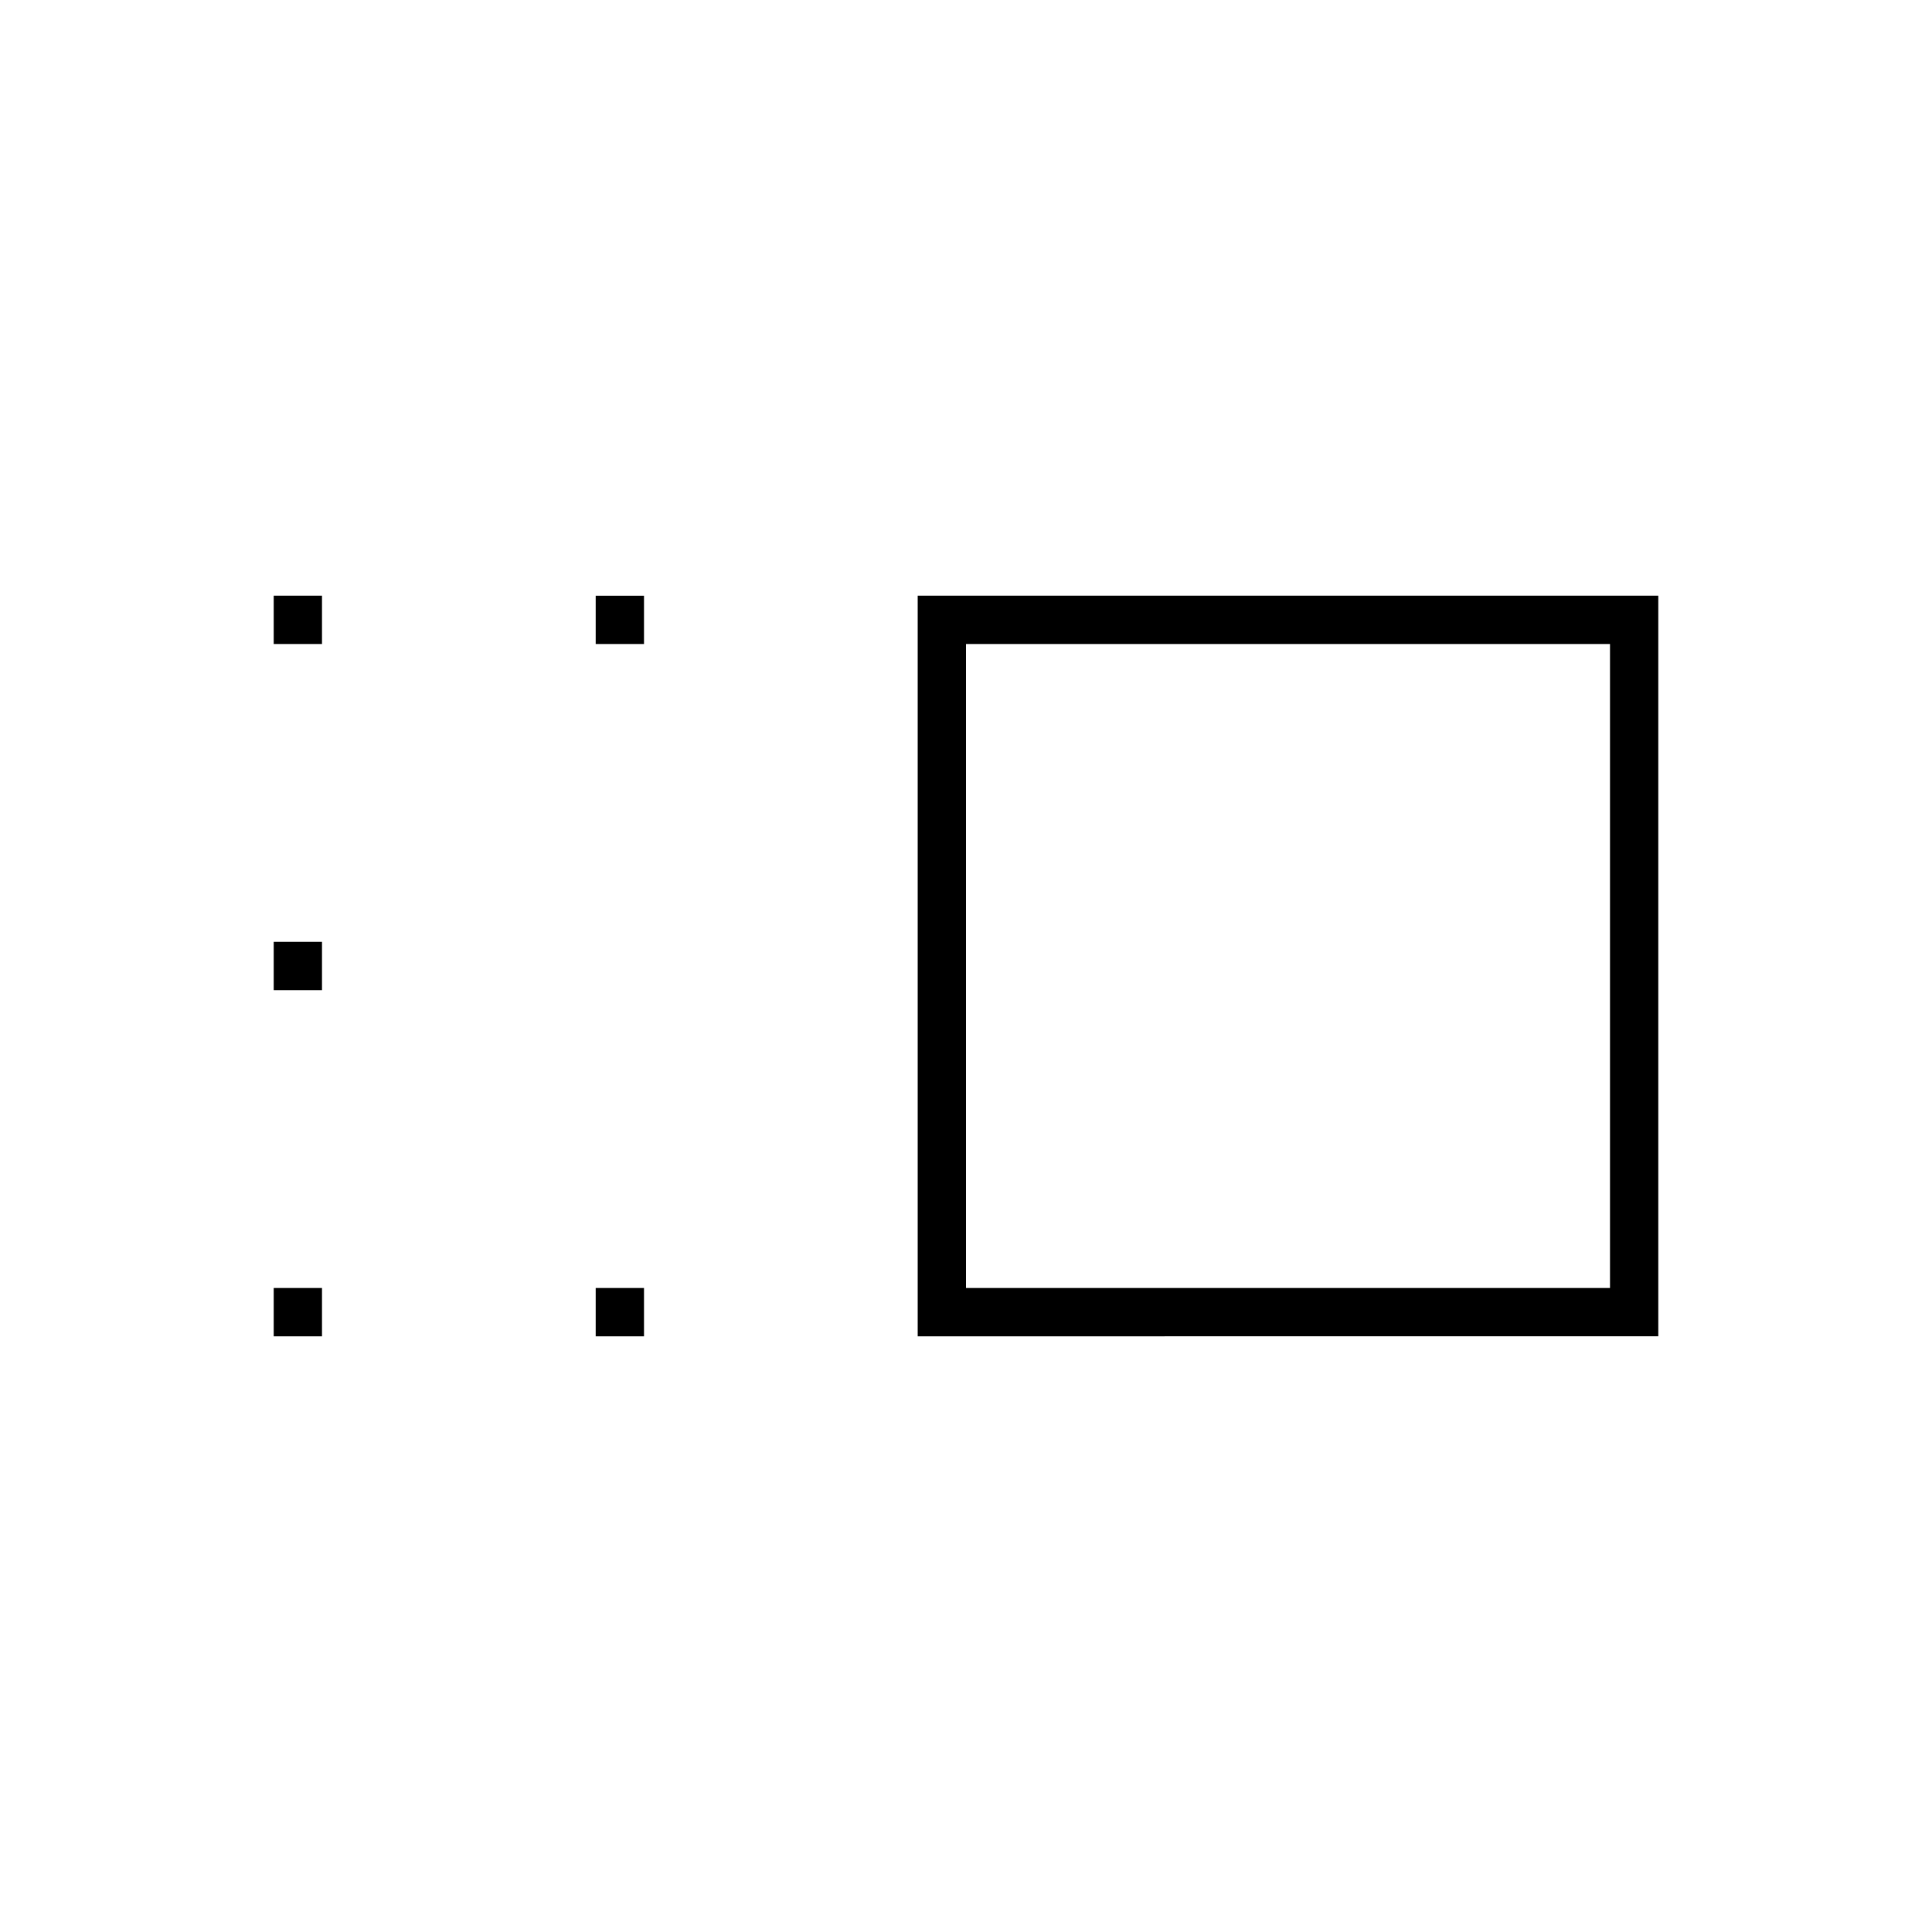 <svg xmlns="http://www.w3.org/2000/svg" height="40" viewBox="0 96 960 960" width="40"><path d="M456 760V392h368v368H456Zm24-24h320V416H480v320Zm-184 24v-24h24v24h-24Zm0-344v-24h24v24h-24ZM136 760v-24h24v24h-24Zm0-172v-24h24v24h-24Zm0-172v-24h24v24h-24Zm504 160Z"/></svg>